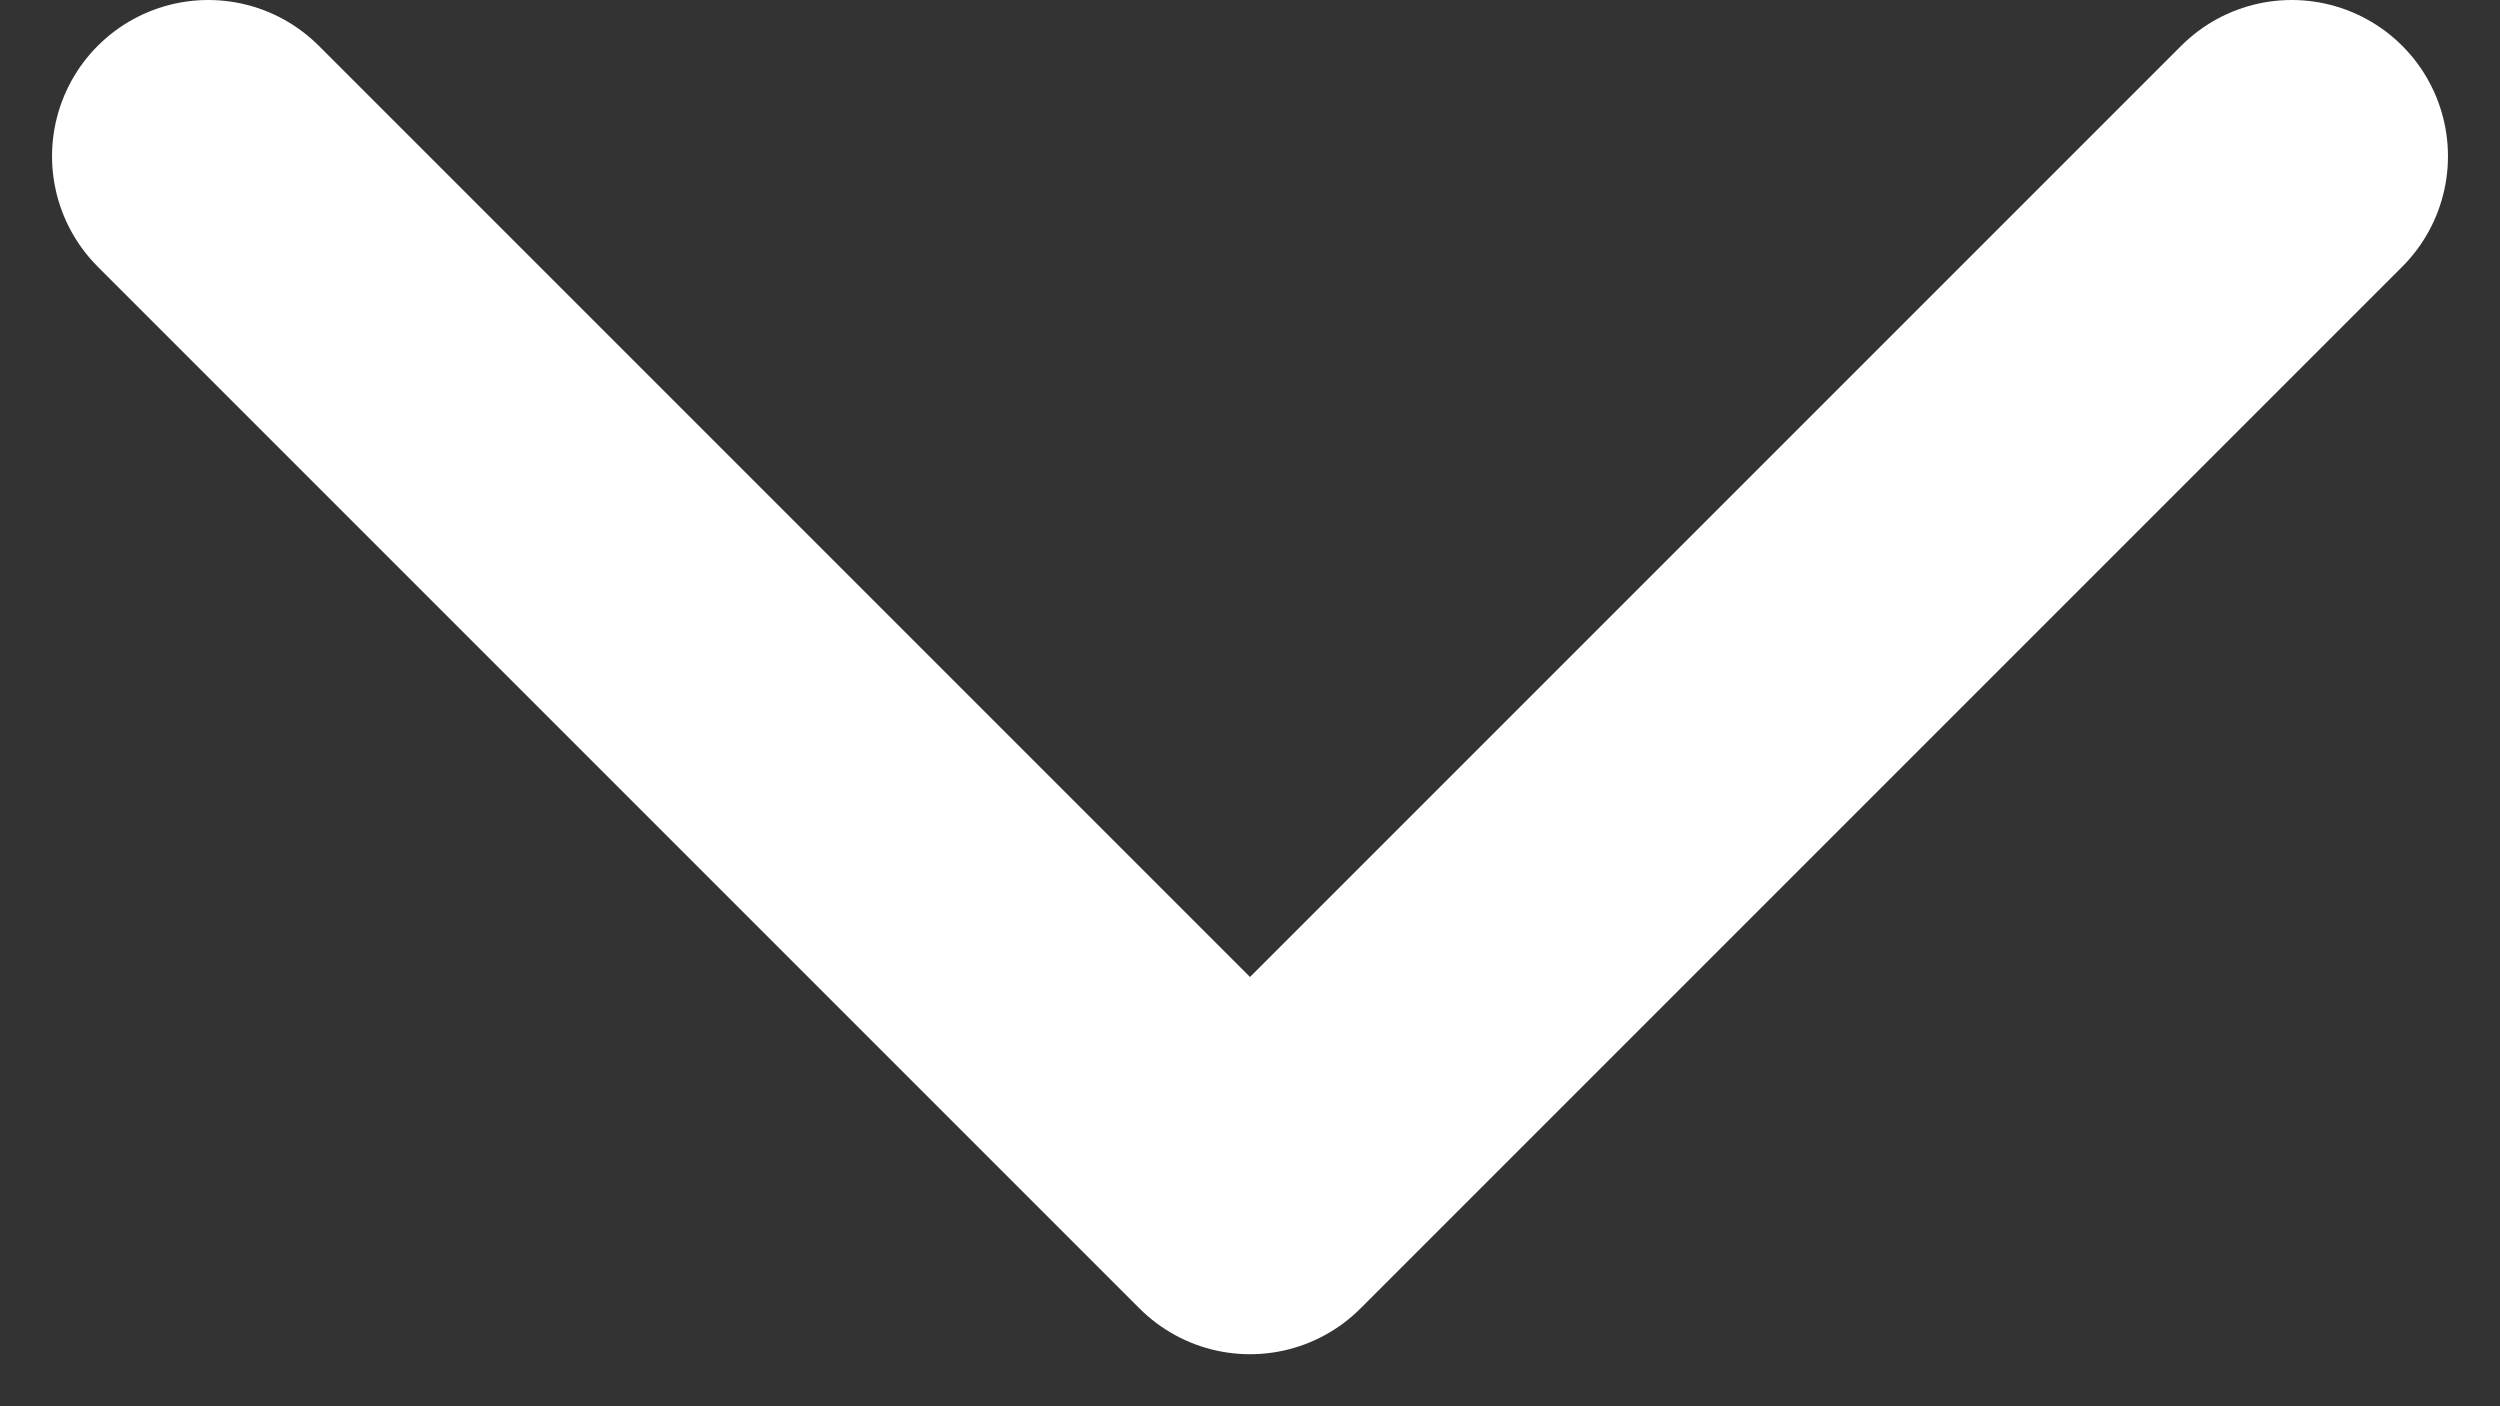 <svg width="16" height="9" viewBox="0 0 16 9" fill="none" xmlns="http://www.w3.org/2000/svg">
<rect x="0" y="0" width="16" height="9" fill="#333333" stroke="none"/>
<path d="M1.333 1L8 7.667L14.667 1" stroke="white" stroke-width="2" stroke-linecap="round" stroke-linejoin="round"/>
</svg>
